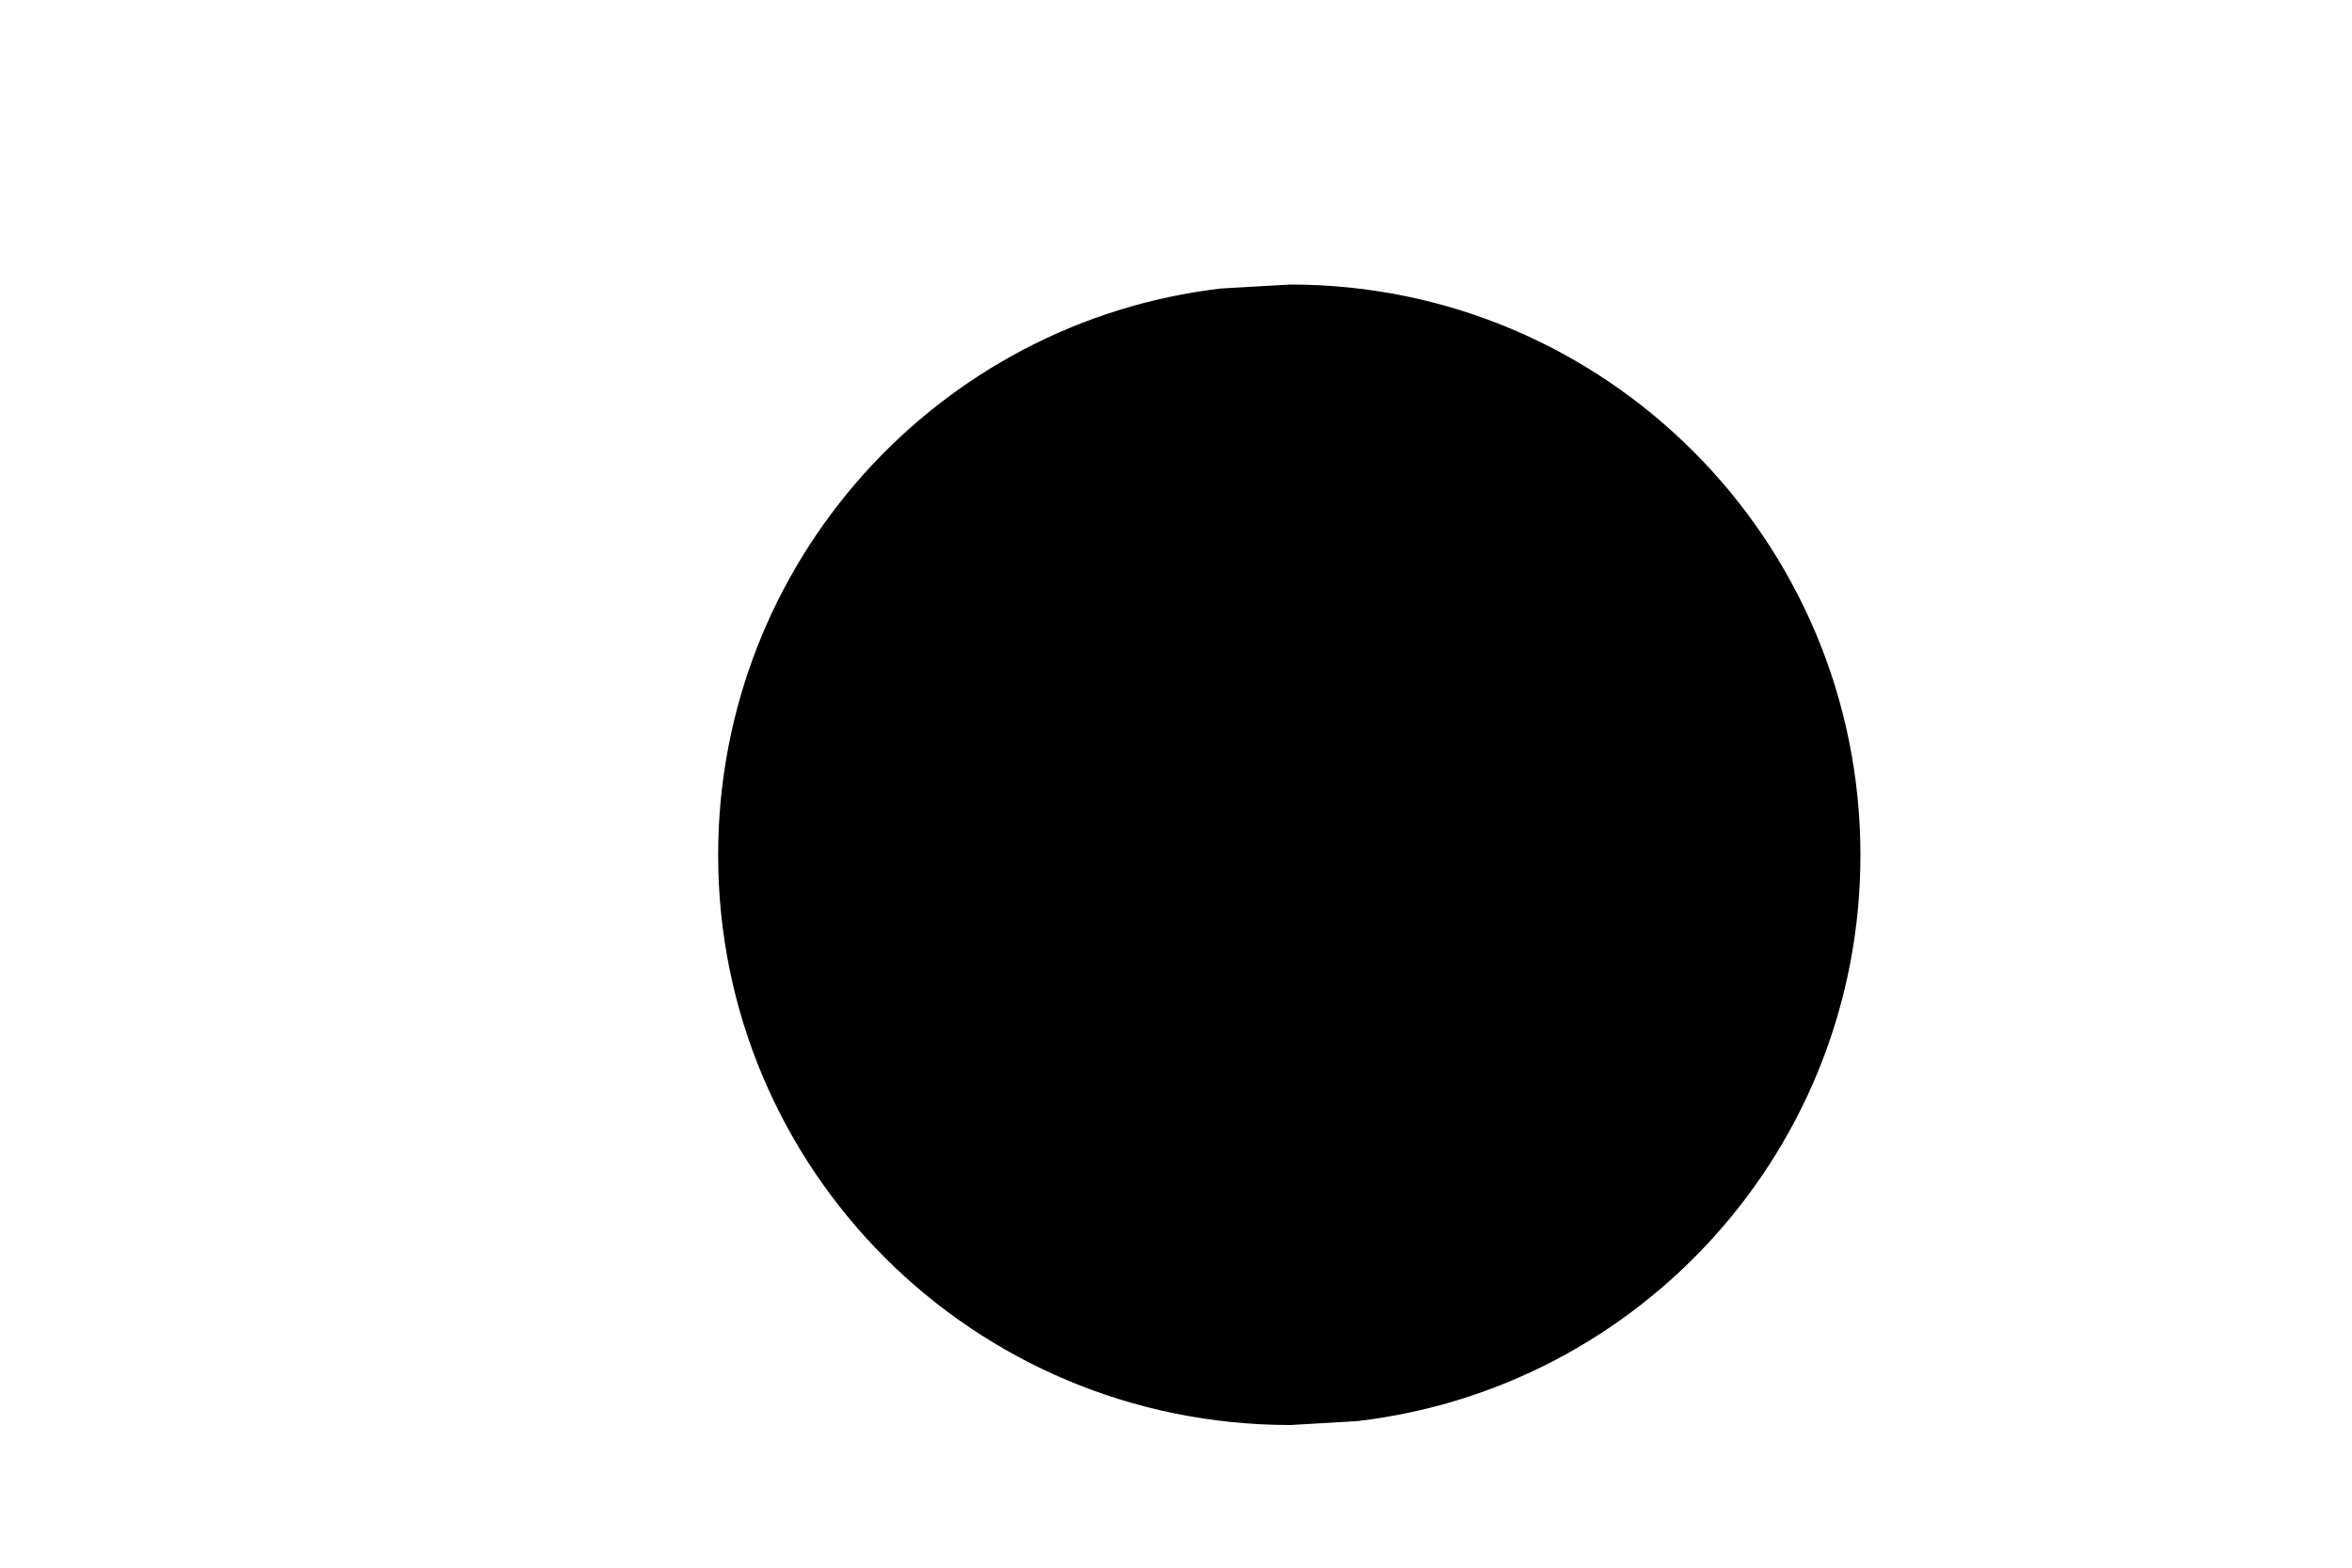 <svg width="3" height="2" viewBox="0 0 3 2" fill="none" xmlns="http://www.w3.org/2000/svg">
<path fill-rule="evenodd" clip-rule="evenodd" d="M1.646 0.363C2.048 0.363 2.373 0.689 2.373 1.091C2.373 1.464 2.093 1.771 1.731 1.813L1.646 1.818C1.241 1.818 0.916 1.492 0.916 1.091C0.916 0.718 1.196 0.41 1.558 0.368L1.646 0.363Z" fill="black"/>
</svg>
